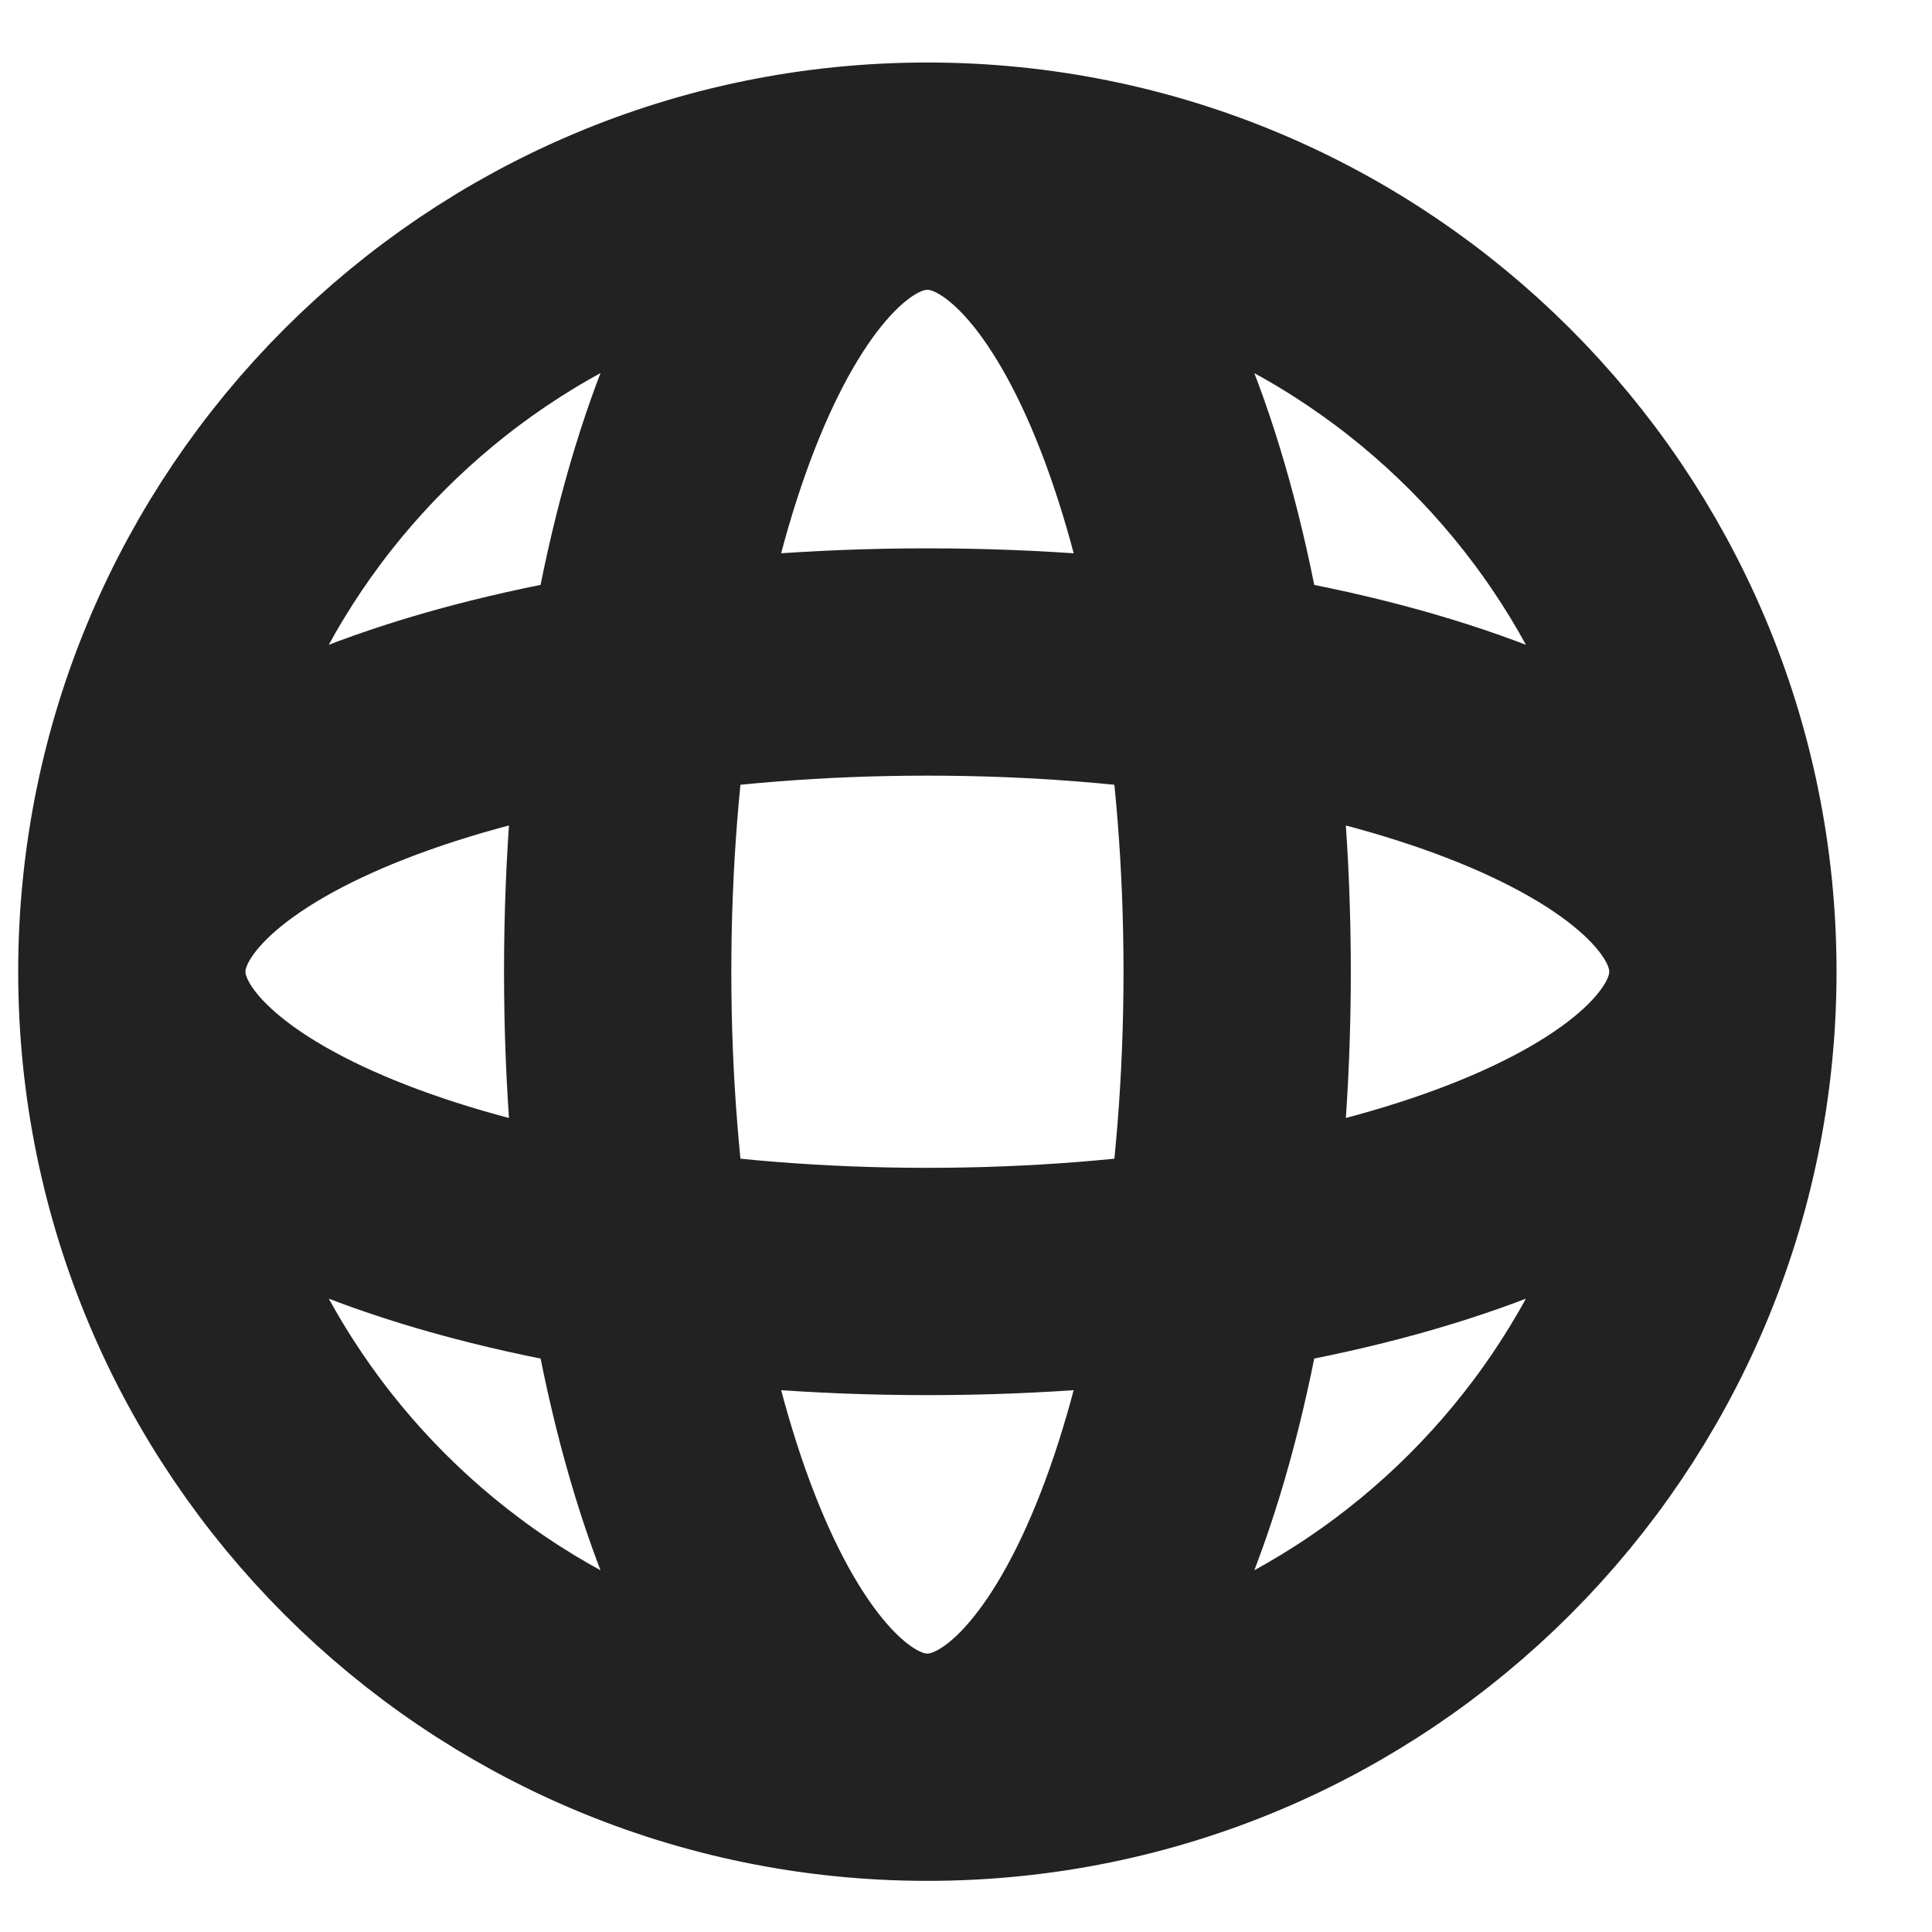 <svg width="17" height="17" viewBox="0 0 17 17" fill="none" xmlns="http://www.w3.org/2000/svg">
<path d="M15.16 8.55C15.16 12.416 12.026 15.55 8.16 15.55M15.16 8.55C15.16 4.684 12.026 1.55 8.16 1.55M15.16 8.55C15.16 7.045 12.026 5.825 8.16 5.825C4.294 5.825 1.16 7.045 1.16 8.55M15.16 8.55C15.16 10.056 12.026 11.276 8.16 11.276C4.294 11.276 1.16 10.056 1.16 8.55M8.16 15.55C4.294 15.55 1.16 12.416 1.16 8.55M8.16 15.55C9.666 15.55 10.886 12.416 10.886 8.55C10.886 4.684 9.666 1.55 8.16 1.55M8.16 15.55C6.655 15.55 5.435 12.416 5.435 8.55C5.435 4.684 6.655 1.55 8.16 1.55M1.16 8.55C1.16 4.684 4.294 1.55 8.16 1.55" stroke="#222222" stroke-width="2"/>
</svg>
